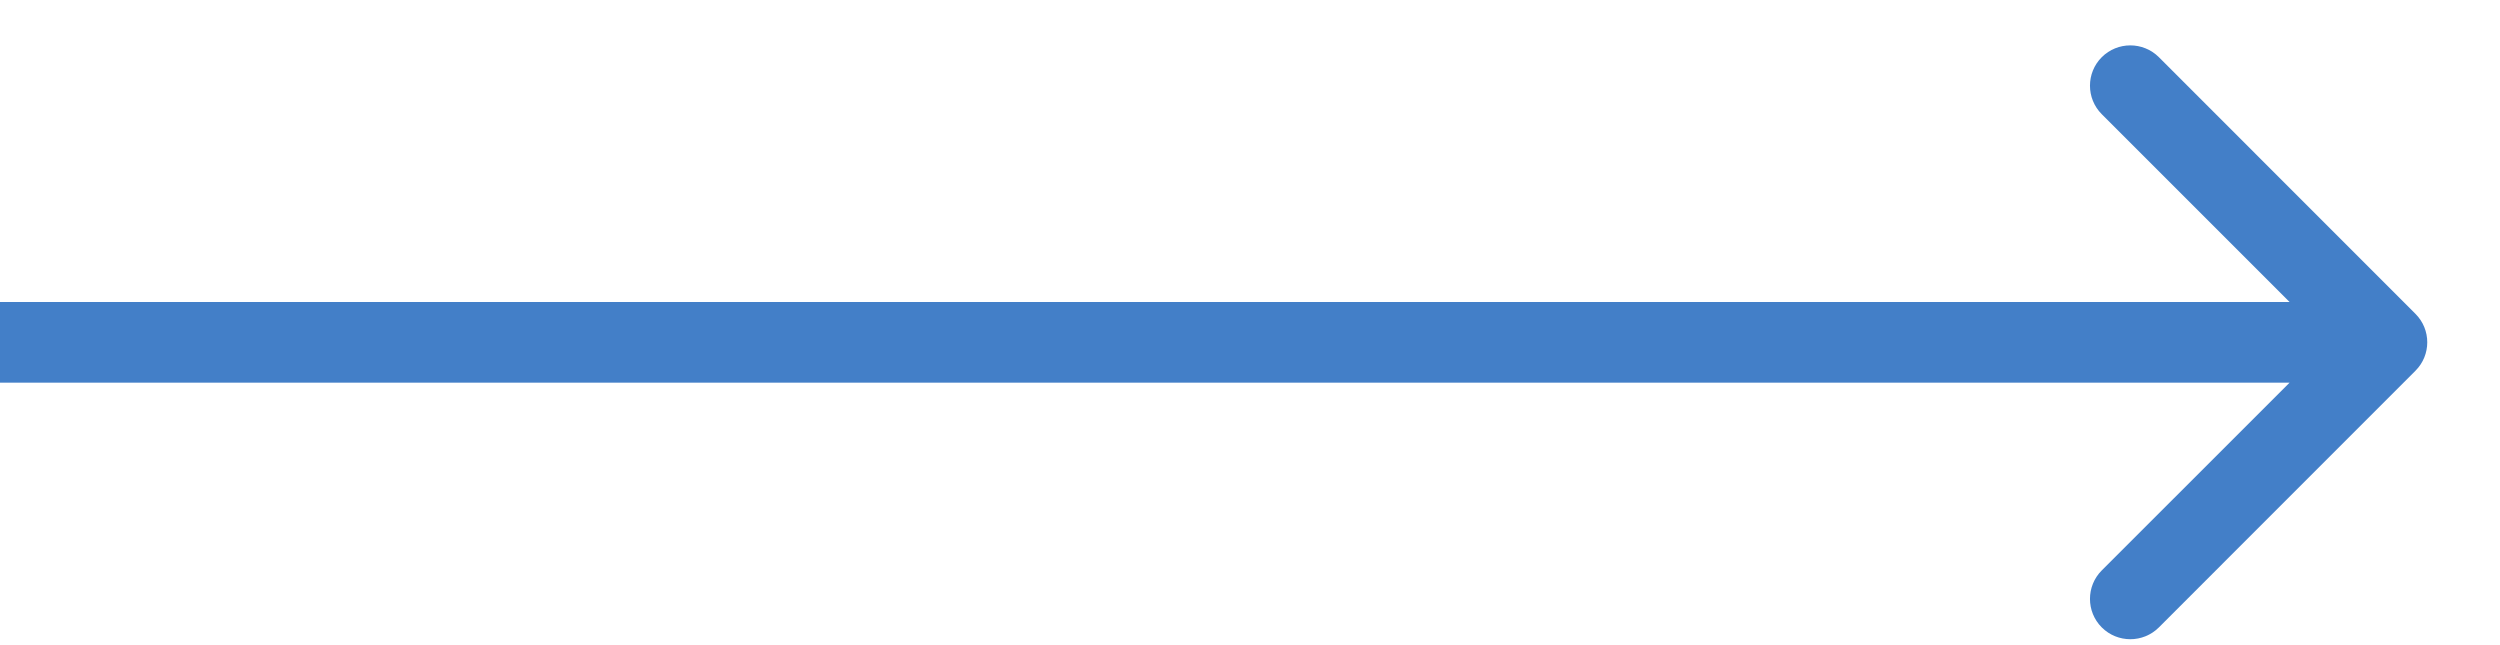 <svg width="31" height="8" viewBox="0 0 31 8" fill="none" xmlns="http://www.w3.org/2000/svg">
<path d="M29.951 4.598C30.147 4.403 30.147 4.086 29.951 3.891L26.77 0.709C26.574 0.514 26.258 0.514 26.062 0.709C25.867 0.904 25.867 1.221 26.062 1.416L28.891 4.245L26.062 7.073C25.867 7.268 25.867 7.585 26.062 7.78C26.258 7.975 26.574 7.975 26.77 7.78L29.951 4.598ZM0 4.745H29.598V3.745H0V4.745Z" fill="#437FC8"/>
</svg>

